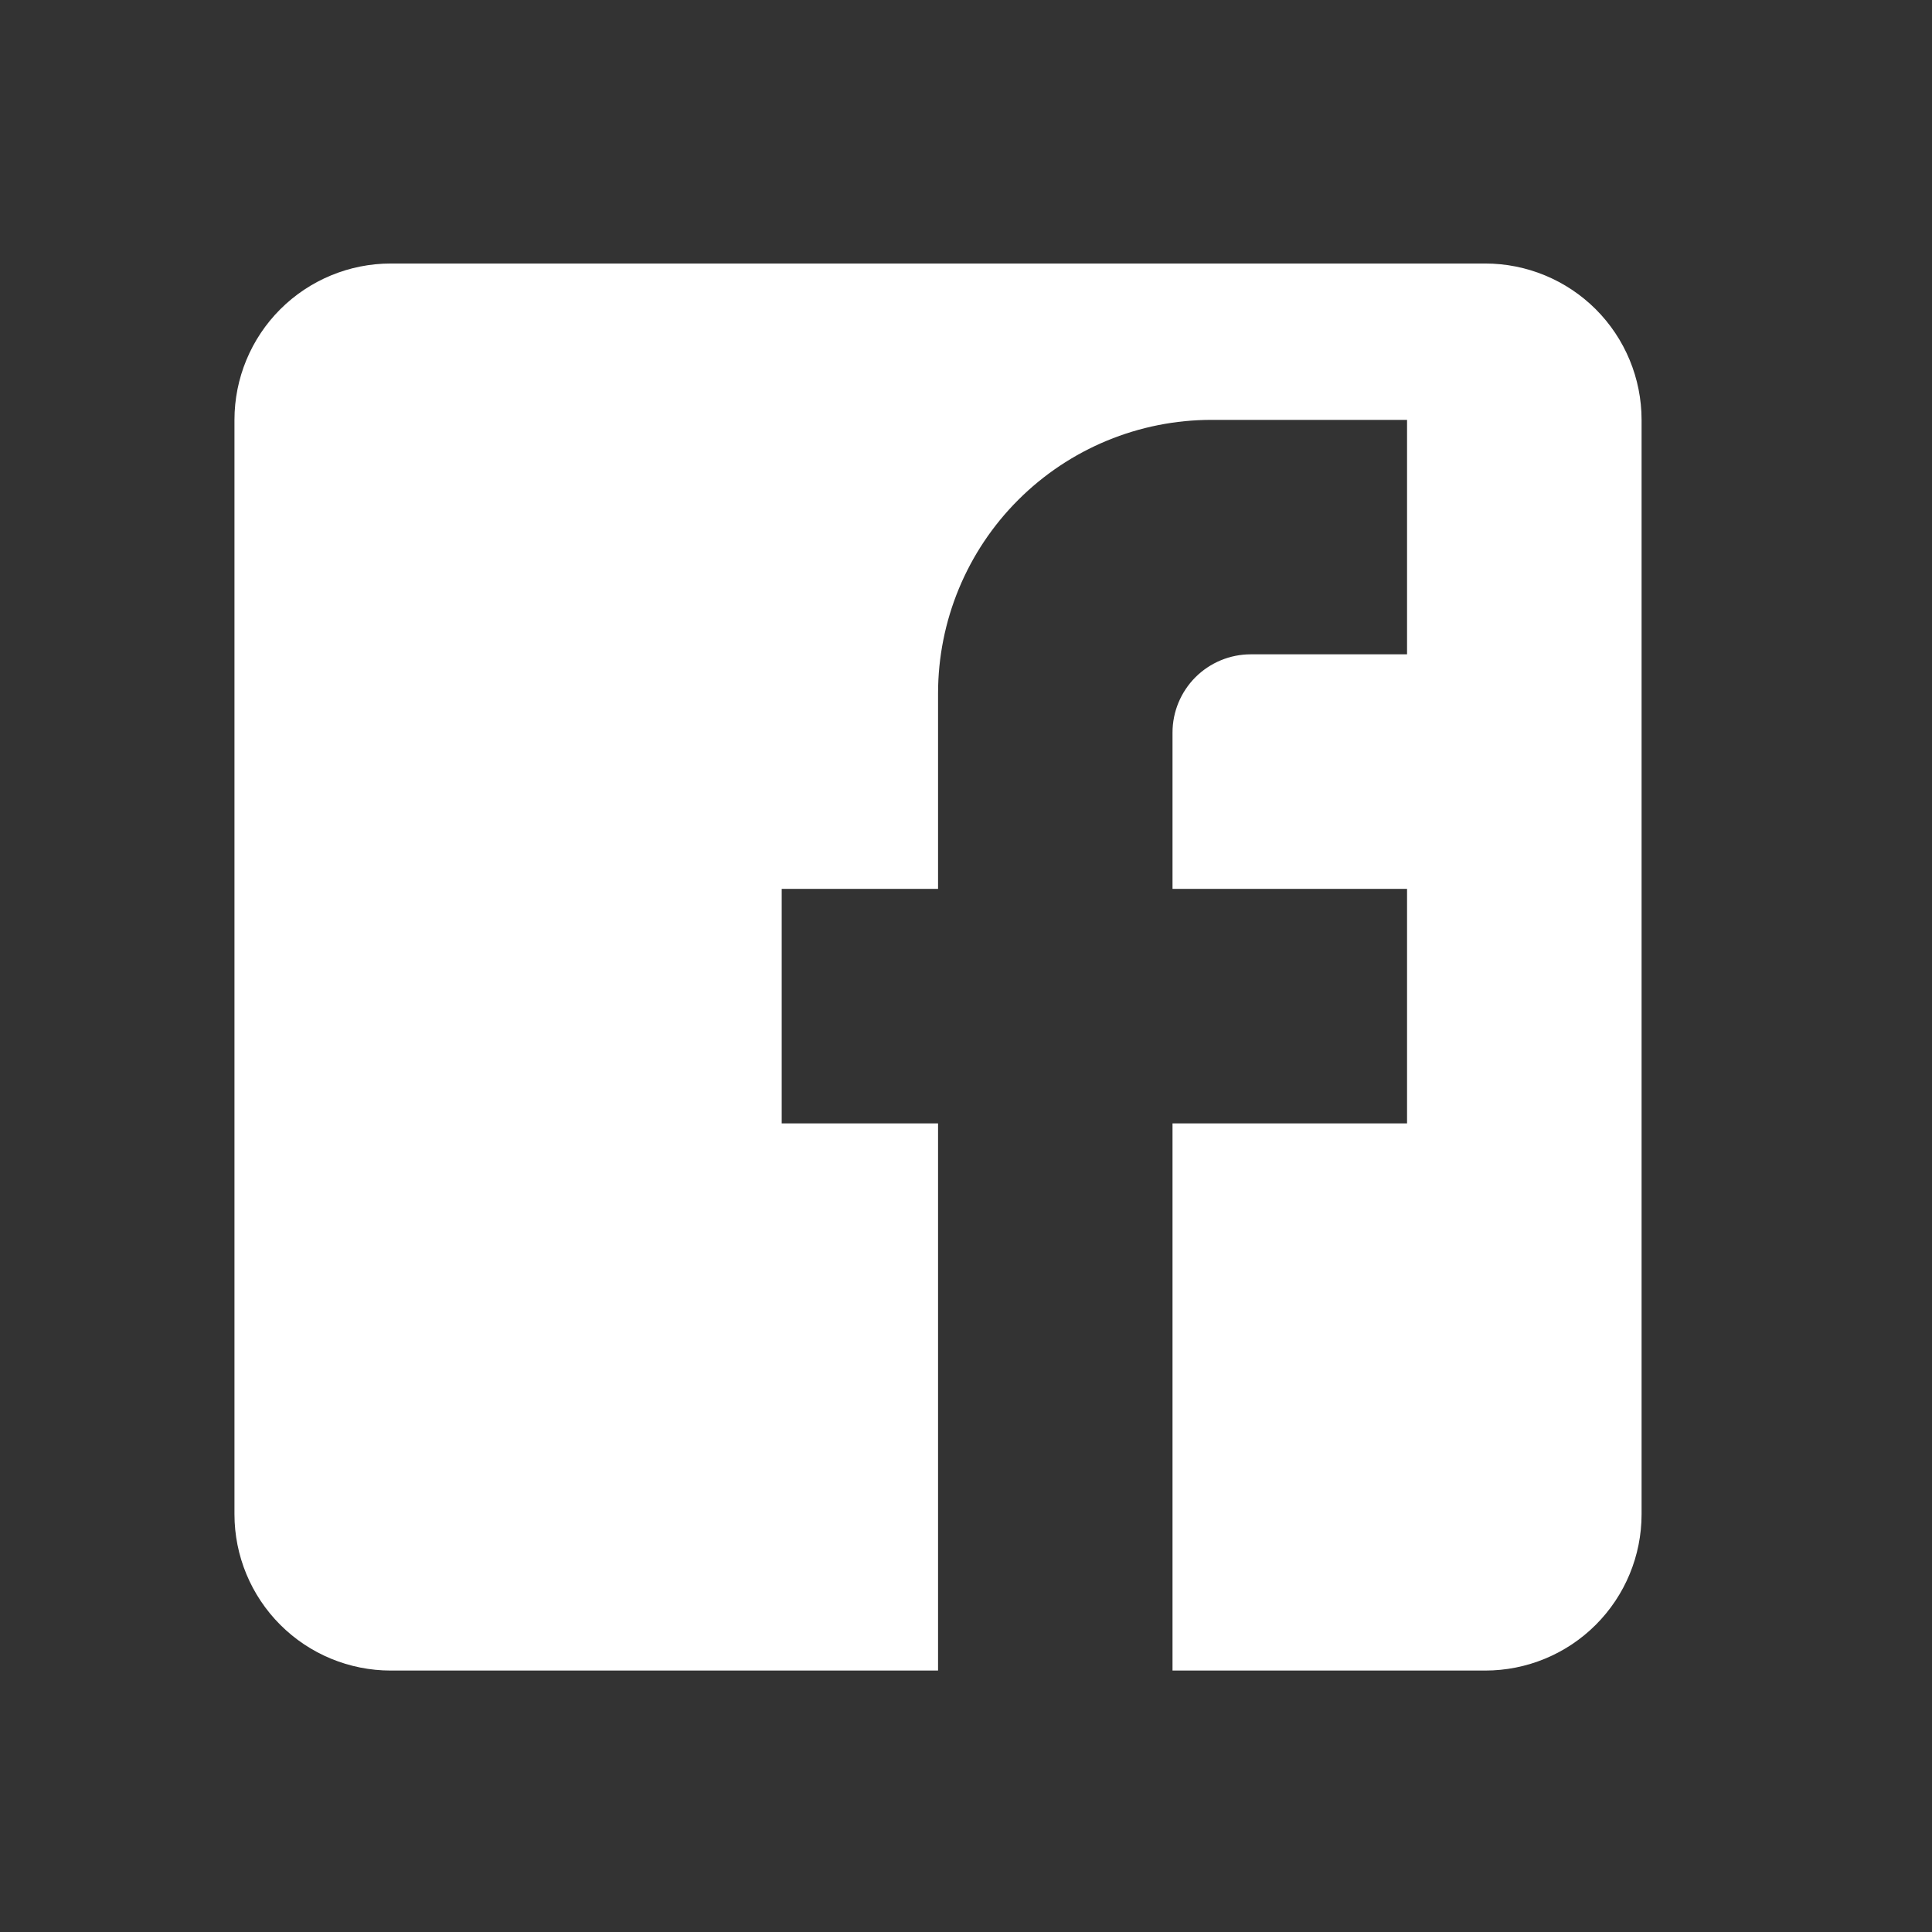 <svg width="28" height="28" viewBox="0 0 28 28" fill="none" xmlns="http://www.w3.org/2000/svg">
<rect x="0" y="0" width="28" height="28" fill="#333333" stroke="none"/>
<path d="M5.664 3.819H21.525C22.126 3.819 22.702 4.058 23.127 4.482C23.552 4.907 23.791 5.484 23.791 6.085V21.945C23.791 22.547 23.552 23.123 23.127 23.548C22.702 23.973 22.126 24.211 21.525 24.211H5.664C5.063 24.211 4.487 23.973 4.062 23.548C3.637 23.123 3.398 22.547 3.398 21.945V6.085C3.398 5.484 3.637 4.907 4.062 4.482C4.487 4.058 5.063 3.819 5.664 3.819ZM20.392 6.085H17.56C16.508 6.085 15.5 6.502 14.756 7.246C14.012 7.99 13.595 8.998 13.595 10.05V12.882H11.329V16.281H13.595V24.211H16.993V16.281H20.392V12.882H16.993V10.616C16.993 10.316 17.113 10.028 17.325 9.815C17.538 9.603 17.826 9.483 18.126 9.483H20.392V6.085Z" fill="white"/>
</svg>
